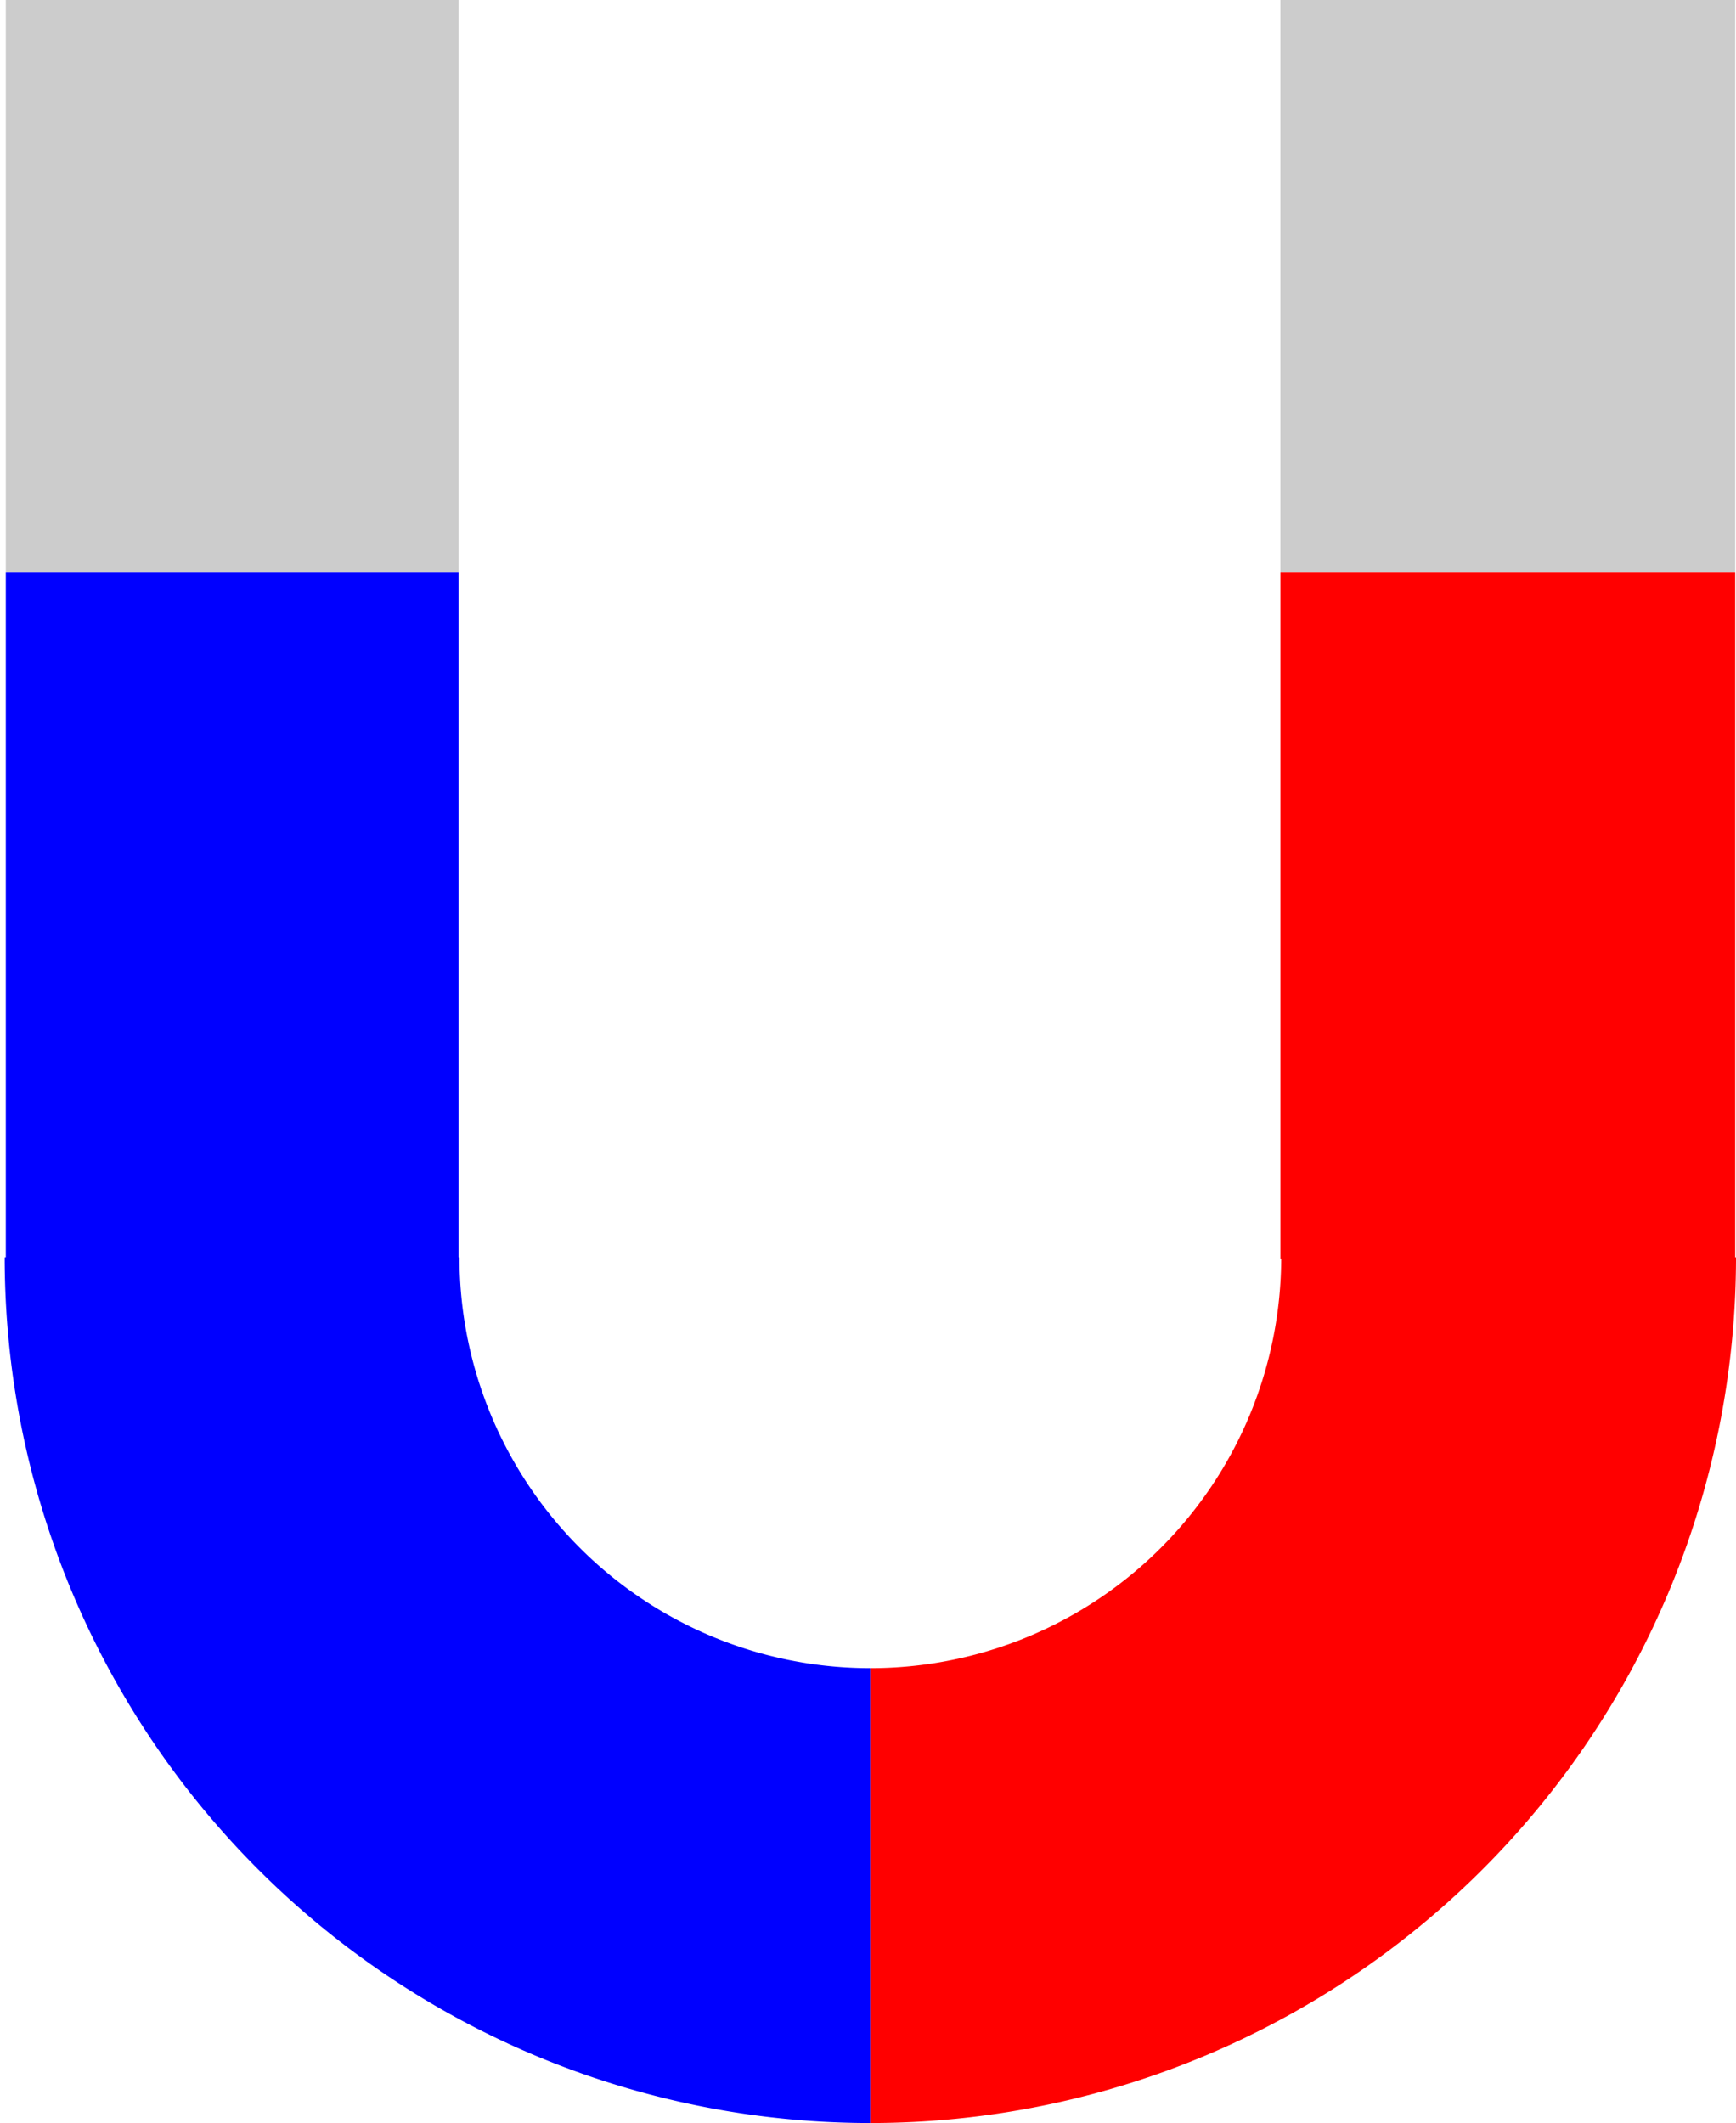<svg xmlns="http://www.w3.org/2000/svg" xmlns:svg="http://www.w3.org/2000/svg" id="svg22292" width="577.06" height="705.642" version="1.1" viewBox="0 0 152.68 186.701"><g id="layer1" transform="translate(0.34,-51.711)"><path style="fill:none;stroke:#00f;stroke-width:40;stroke-miterlimit:4;stroke-dasharray:none;stroke-opacity:1" id="path22661" d="M 76.206,218.412 A 56.134,56.134 0 0 1 36.513,201.971 56.134,56.134 0 0 1 20.072,162.278"/><rect style="fill:#ccc;fill-opacity:1;stroke:none;stroke-width:.815;stroke-miterlimit:4;stroke-dasharray:none;stroke-opacity:1" id="rect22976" width="39.83" height="50.351" x=".17" y="51.711"/><path style="fill:red;stroke:red;stroke-width:40;stroke-miterlimit:4;stroke-dasharray:none;stroke-opacity:1" id="path23734" d="M -76.206,218.412 A 56.134,56.134 0 0 1 -115.899,201.971 56.134,56.134 0 0 1 -132.34,162.278" transform="scale(-1,1)"/><rect style="fill:#ccc;fill-opacity:1;stroke:none;stroke-width:.816;stroke-miterlimit:4;stroke-dasharray:none;stroke-opacity:1" id="rect24456" width="40" height="50.351" x="112.268" y="51.711"/><rect style="fill:red;fill-opacity:1;stroke:none;stroke-width:1.003;stroke-miterlimit:4;stroke-dasharray:none;stroke-opacity:1" id="rect24480" width="40" height="60.34" x="112.268" y="102.062"/><rect style="fill:#00f;fill-opacity:1;stroke:none;stroke-width:1.006;stroke-miterlimit:4;stroke-dasharray:none;stroke-opacity:1" id="rect24580" width="39.83" height="60.936" x=".17" y="102.062"/></g></svg>